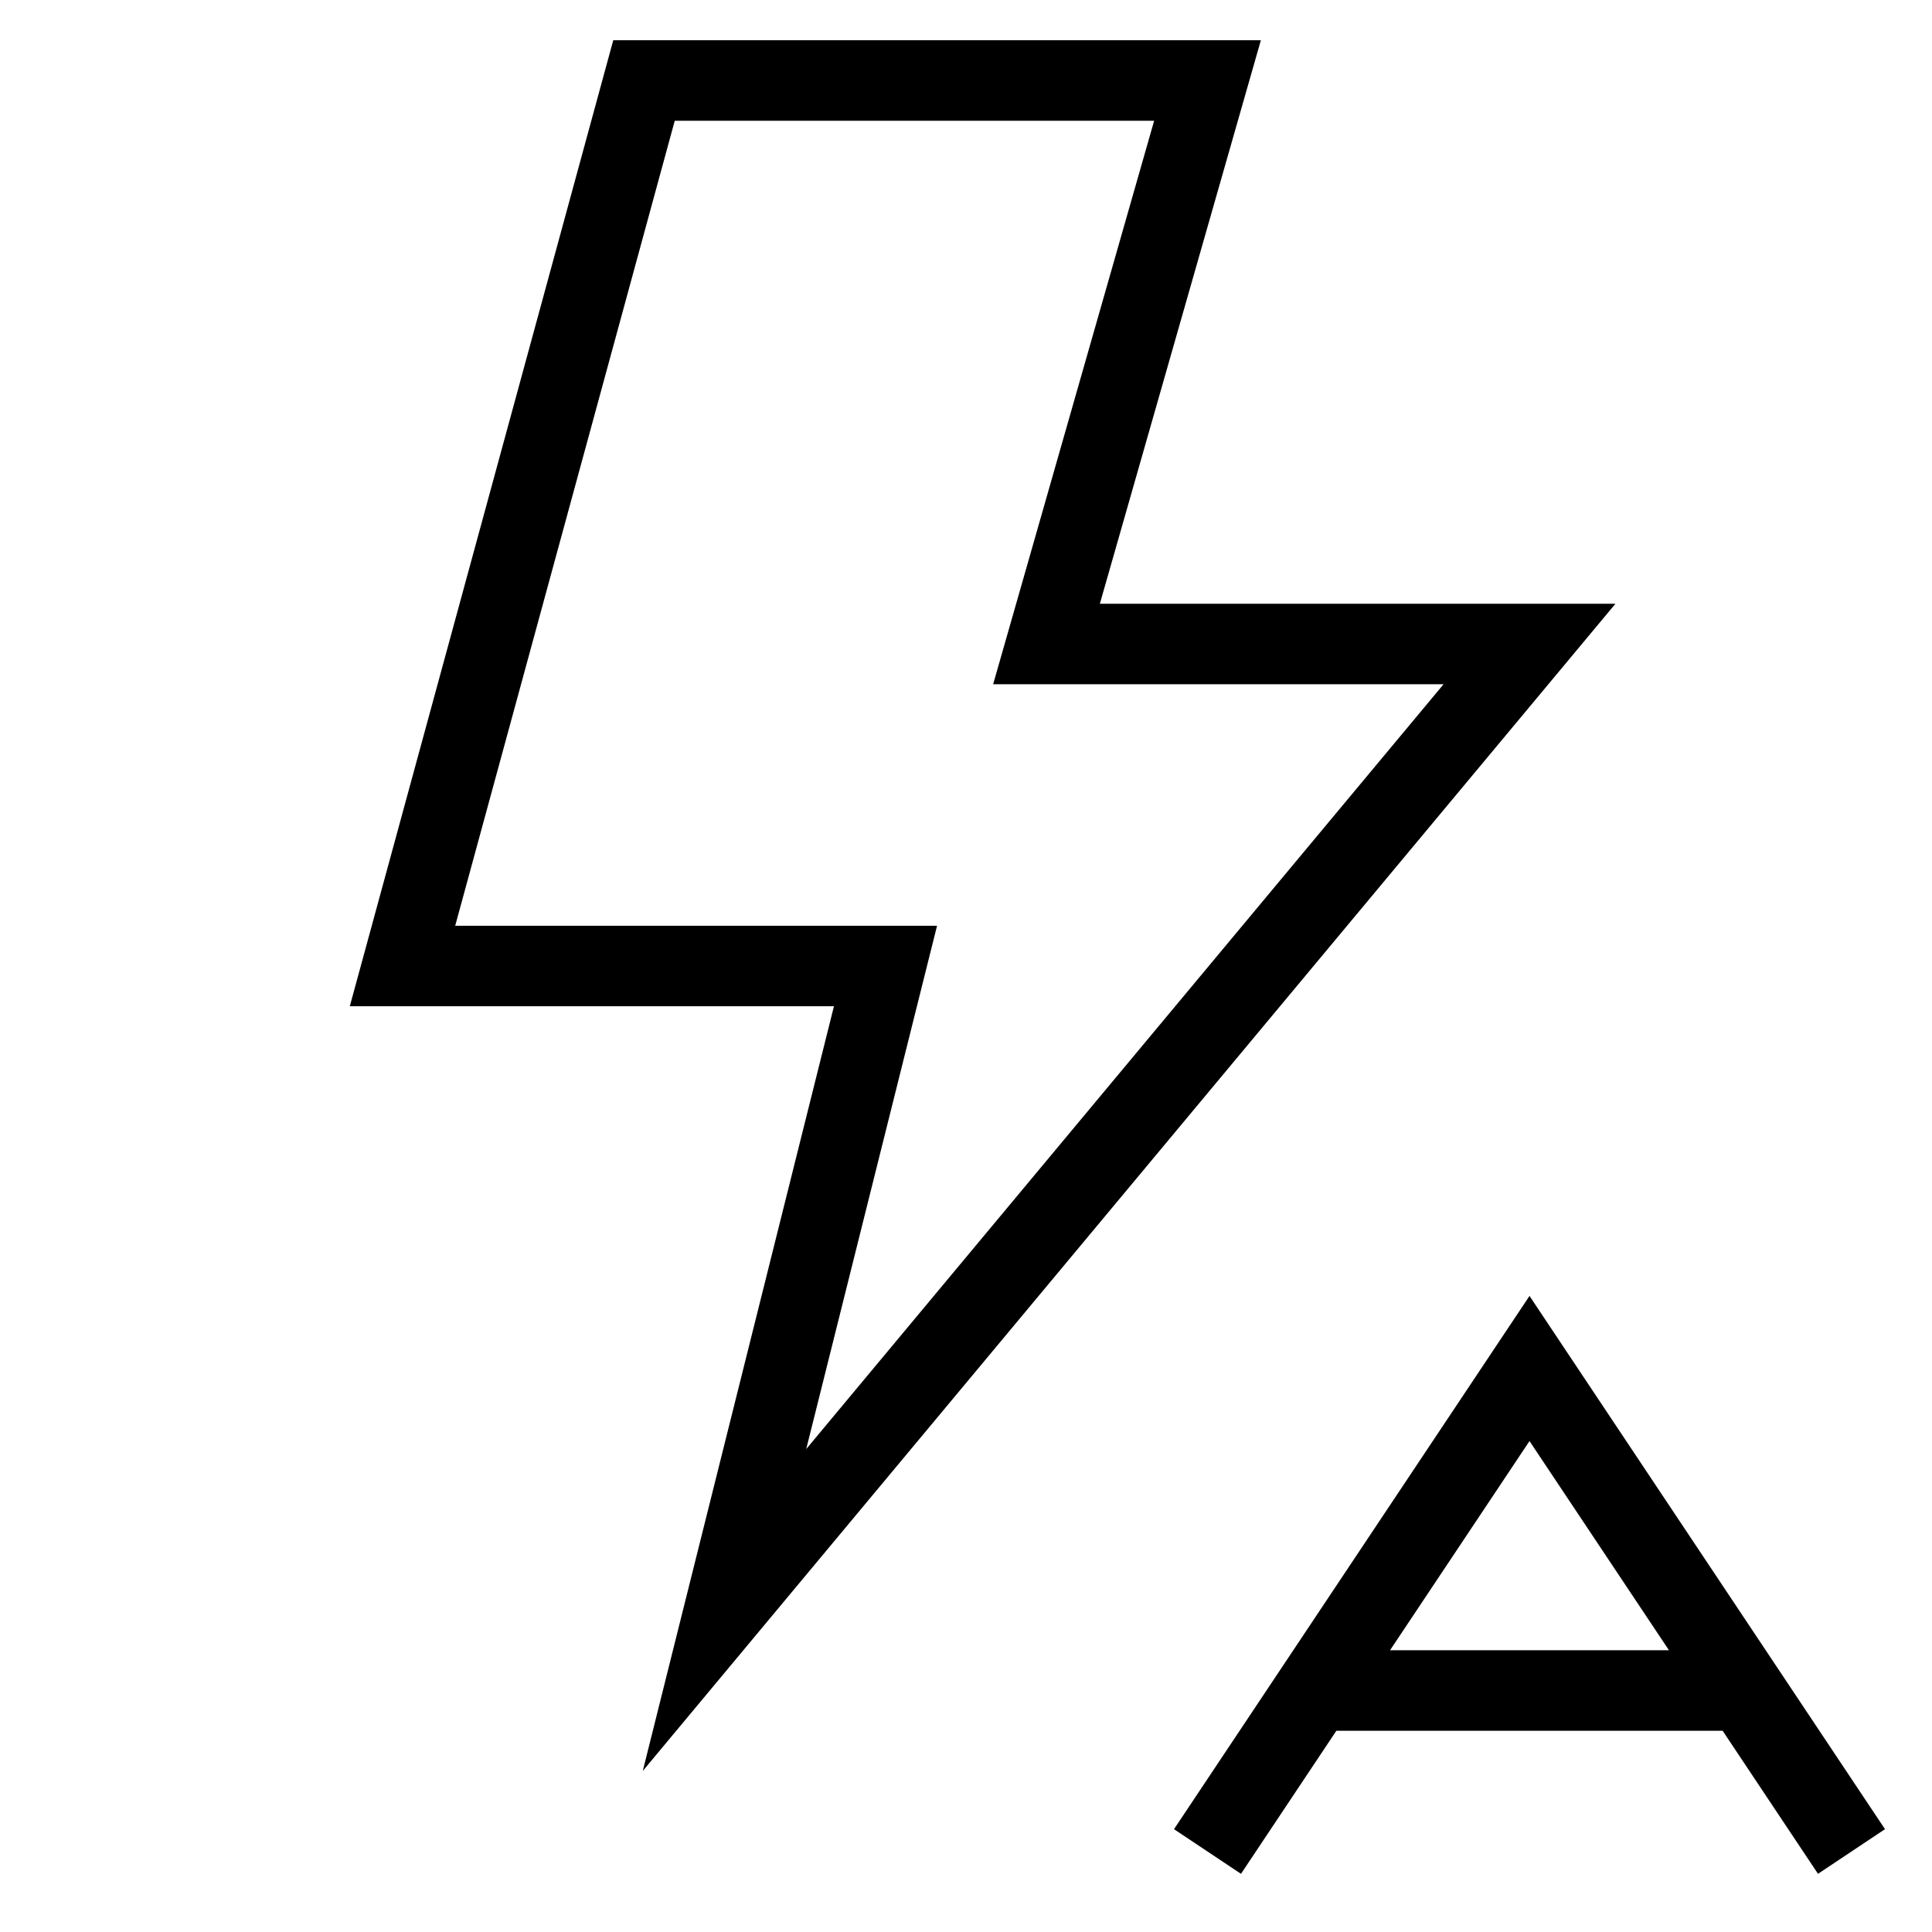 <svg id="nc_icon" xmlns="http://www.w3.org/2000/svg" xml:space="preserve" viewBox="0 0 24 24"><g fill="none" stroke="currentColor" stroke-miterlimit="10" class="nc-icon-wrapper"><path stroke-linecap="square" d="M15 1H8L5 12h6l-2 8L19 8h-6z" vector-effect="non-scaling-stroke"/><path d="m15 23 4-6 4 6M16.3 21h5.4" data-cap="butt" data-color="color-2" vector-effect="non-scaling-stroke"/></g></svg>
